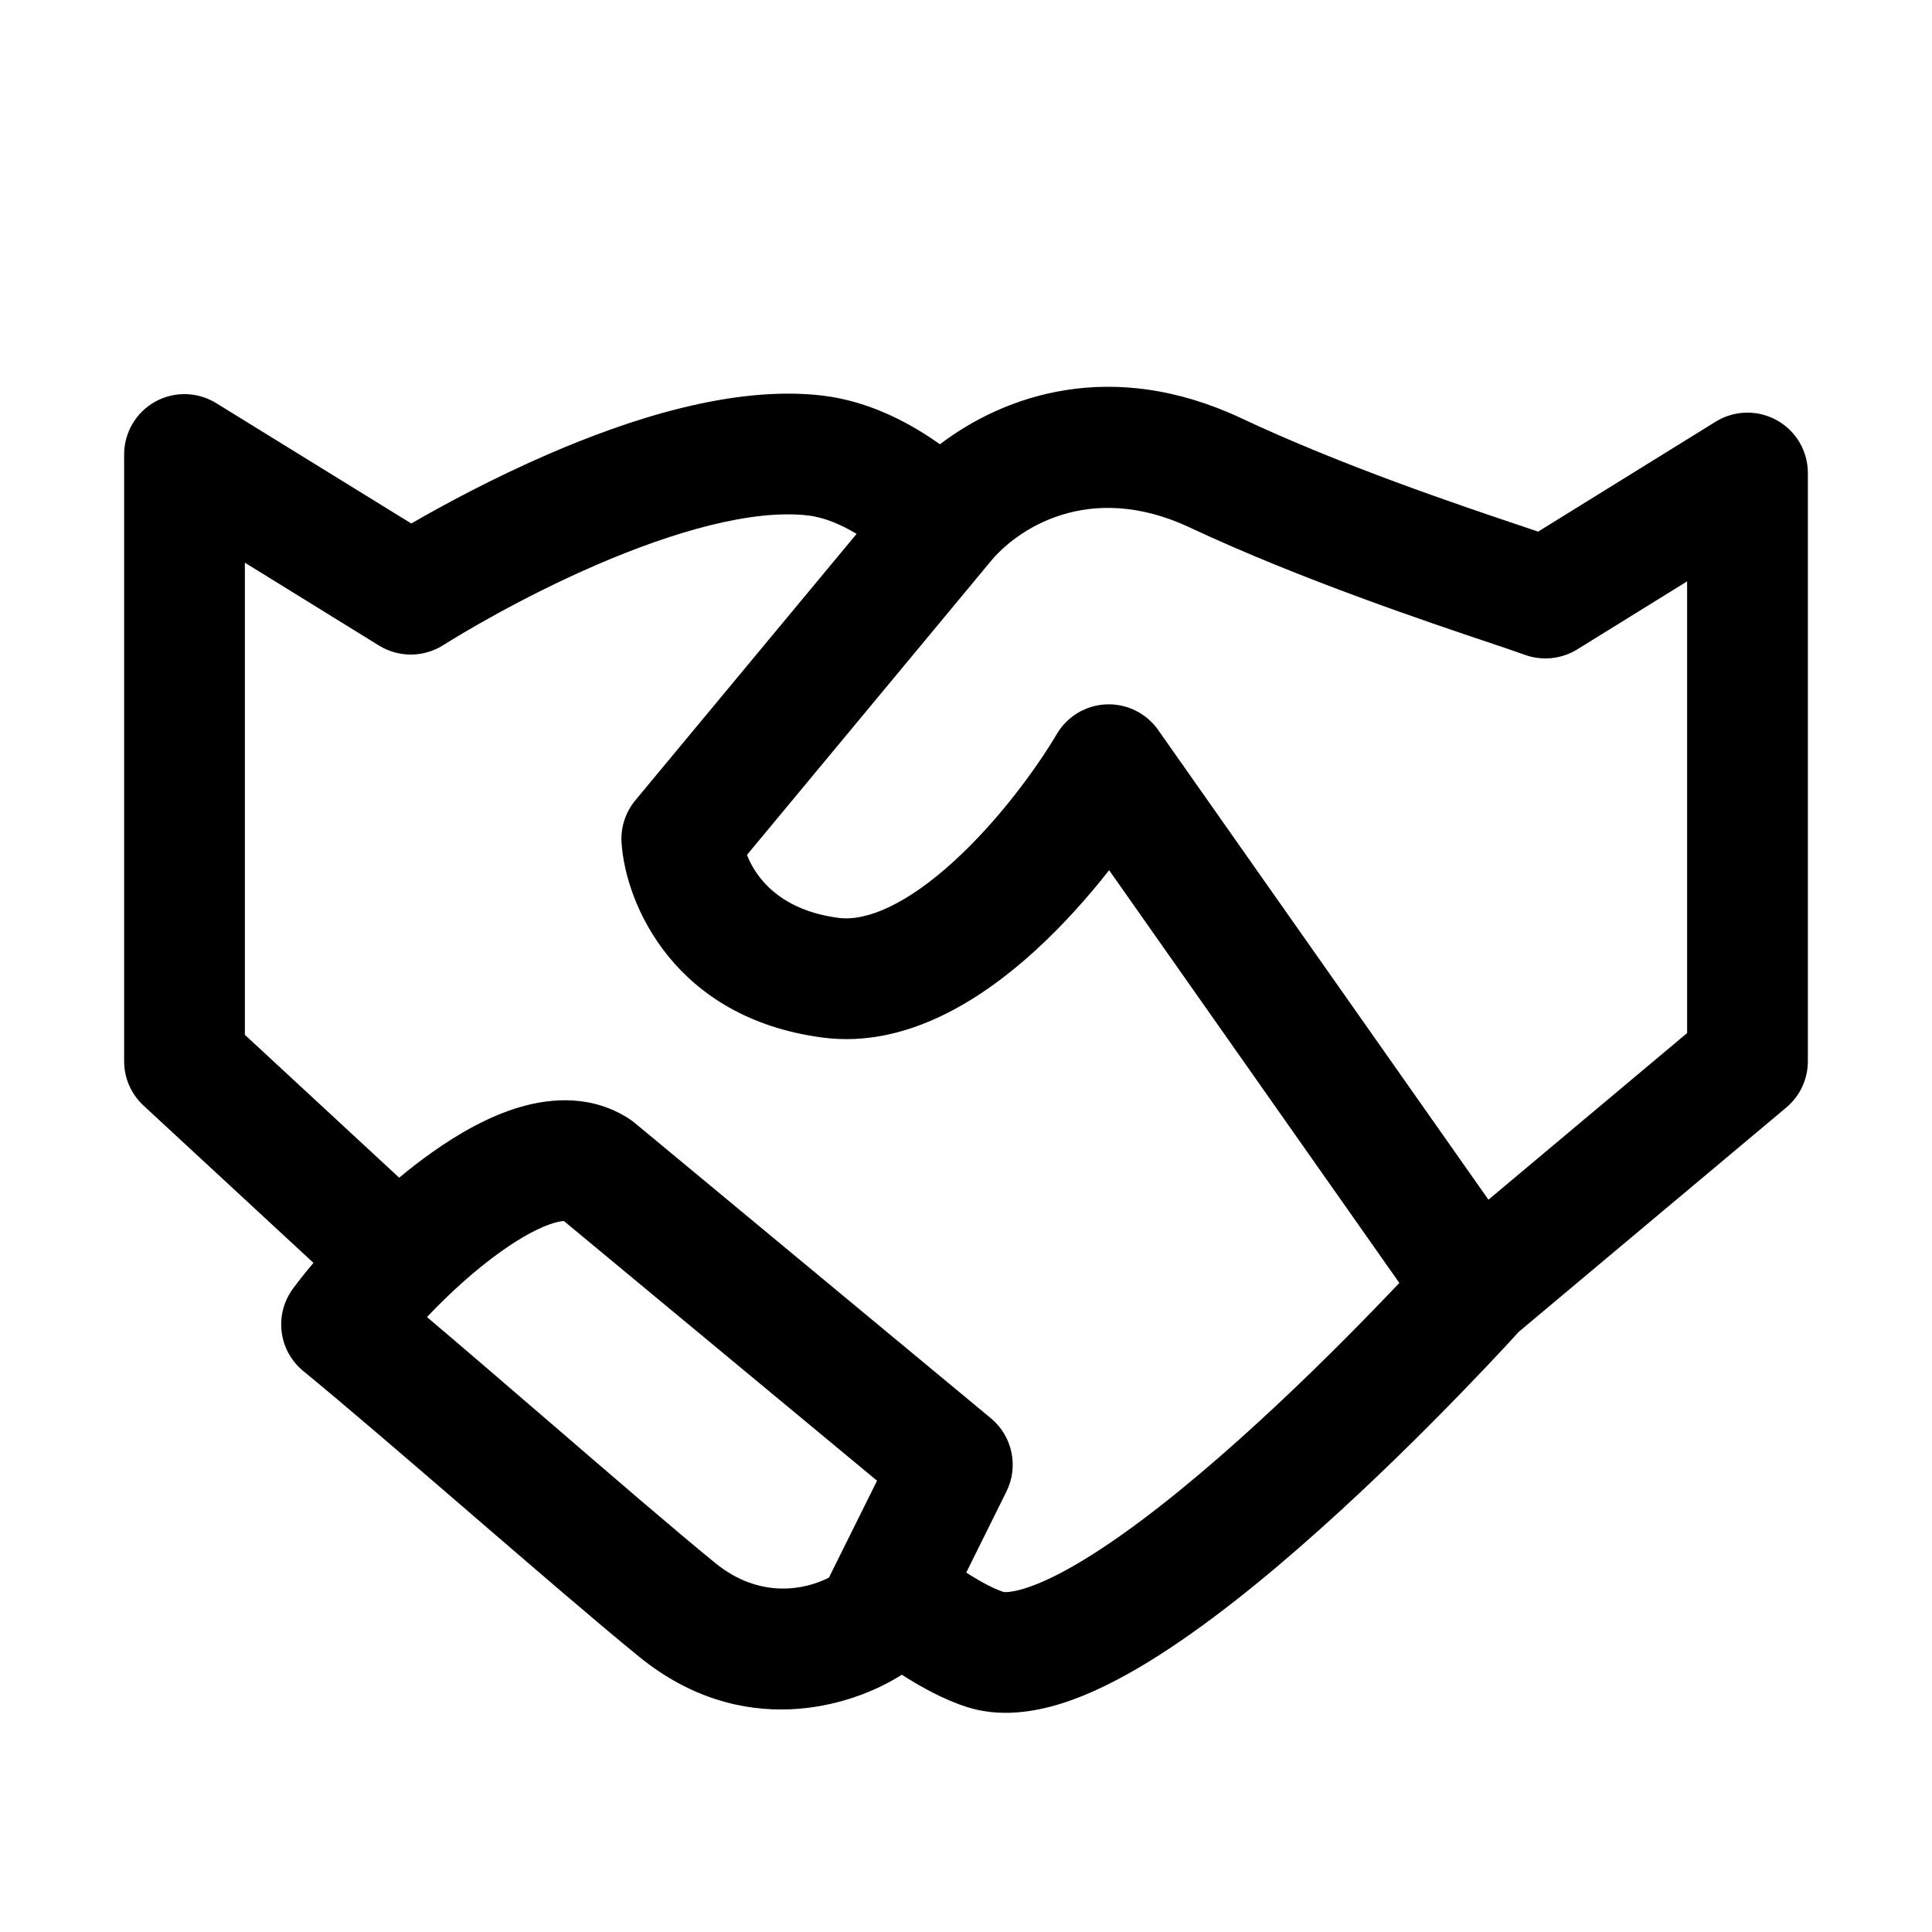 <svg width="20" height="20" viewBox="0 0 24 24" xmlns="http://www.w3.org/2000/svg" fill="currentColor" size="20"><path d="M3.894 15.688L1.782 13.733C1.629 13.591 1.542 13.392 1.542 13.183V5.646C1.542 5.374 1.689 5.123 1.926 4.991C2.164 4.858 2.454 4.865 2.686 5.008L5.109 6.503C5.505 6.274 6.113 5.945 6.804 5.645C7.788 5.218 9.088 4.784 10.208 4.913C10.825 4.984 11.342 5.281 11.676 5.519C12.481 4.907 13.811 4.441 15.419 5.195C16.683 5.789 18.119 6.272 18.93 6.544L19.107 6.604L21.313 5.238C21.545 5.095 21.835 5.088 22.073 5.221C22.311 5.353 22.458 5.604 22.458 5.876V13.183C22.458 13.405 22.36 13.615 22.19 13.758L18.867 16.544L18.849 16.564C18.814 16.602 18.764 16.657 18.699 16.727C18.57 16.866 18.384 17.063 18.156 17.298C17.702 17.767 17.076 18.39 16.395 18.999C15.72 19.604 14.967 20.216 14.262 20.647C13.91 20.862 13.544 21.049 13.187 21.161C12.84 21.27 12.419 21.336 12.007 21.204C11.731 21.115 11.451 20.963 11.203 20.804C10.567 21.21 9.215 21.618 7.94 20.581C7.427 20.164 6.639 19.484 5.858 18.811L5.856 18.809C5.068 18.13 4.286 17.456 3.769 17.033C3.457 16.779 3.402 16.325 3.643 16.003C3.718 15.902 3.802 15.796 3.894 15.688ZM12.291 6.992L12.281 7.004L9.279 10.62C9.393 10.912 9.697 11.308 10.415 11.402C10.767 11.448 11.267 11.232 11.852 10.697C12.403 10.194 12.873 9.549 13.129 9.117C13.258 8.898 13.49 8.76 13.745 8.75C13.999 8.74 14.241 8.86 14.387 9.068L18.49 14.903L20.958 12.833V7.222L19.593 8.067C19.396 8.189 19.153 8.213 18.935 8.132C18.868 8.107 18.734 8.062 18.548 7.999C17.783 7.743 16.15 7.196 14.781 6.553C13.517 5.96 12.615 6.585 12.291 6.992ZM13.778 10.81C13.515 11.145 13.205 11.493 12.864 11.805C12.213 12.4 11.269 13.027 10.219 12.889C8.379 12.648 7.77 11.233 7.721 10.467C7.709 10.276 7.771 10.088 7.893 9.941L10.641 6.632C10.445 6.514 10.236 6.426 10.036 6.403C9.34 6.323 8.359 6.606 7.401 7.021C6.477 7.421 5.712 7.884 5.505 8.015C5.262 8.168 4.954 8.17 4.709 8.02L3.042 6.99V12.855L4.959 14.63C5.09 14.52 5.225 14.416 5.36 14.32C5.695 14.082 6.076 13.863 6.468 13.75C6.858 13.637 7.365 13.602 7.821 13.902C7.844 13.917 7.866 13.934 7.887 13.951L12.309 17.618C12.577 17.84 12.657 18.218 12.502 18.529L12.003 19.535C12.179 19.648 12.341 19.735 12.466 19.776C12.476 19.777 12.553 19.788 12.736 19.73C12.933 19.668 13.183 19.549 13.479 19.367C14.07 19.006 14.745 18.463 15.395 17.881C16.04 17.304 16.64 16.708 17.079 16.254C17.192 16.138 17.294 16.031 17.383 15.937L13.778 10.81ZM6.819 17.659L6.837 17.674C7.626 18.355 8.395 19.017 8.887 19.418C9.439 19.866 9.999 19.75 10.297 19.598L10.895 18.394L7.005 15.168C6.983 15.169 6.945 15.174 6.884 15.191C6.72 15.239 6.495 15.354 6.229 15.543C5.906 15.772 5.581 16.068 5.304 16.361C5.759 16.746 6.293 17.206 6.819 17.659Z"></path></svg>